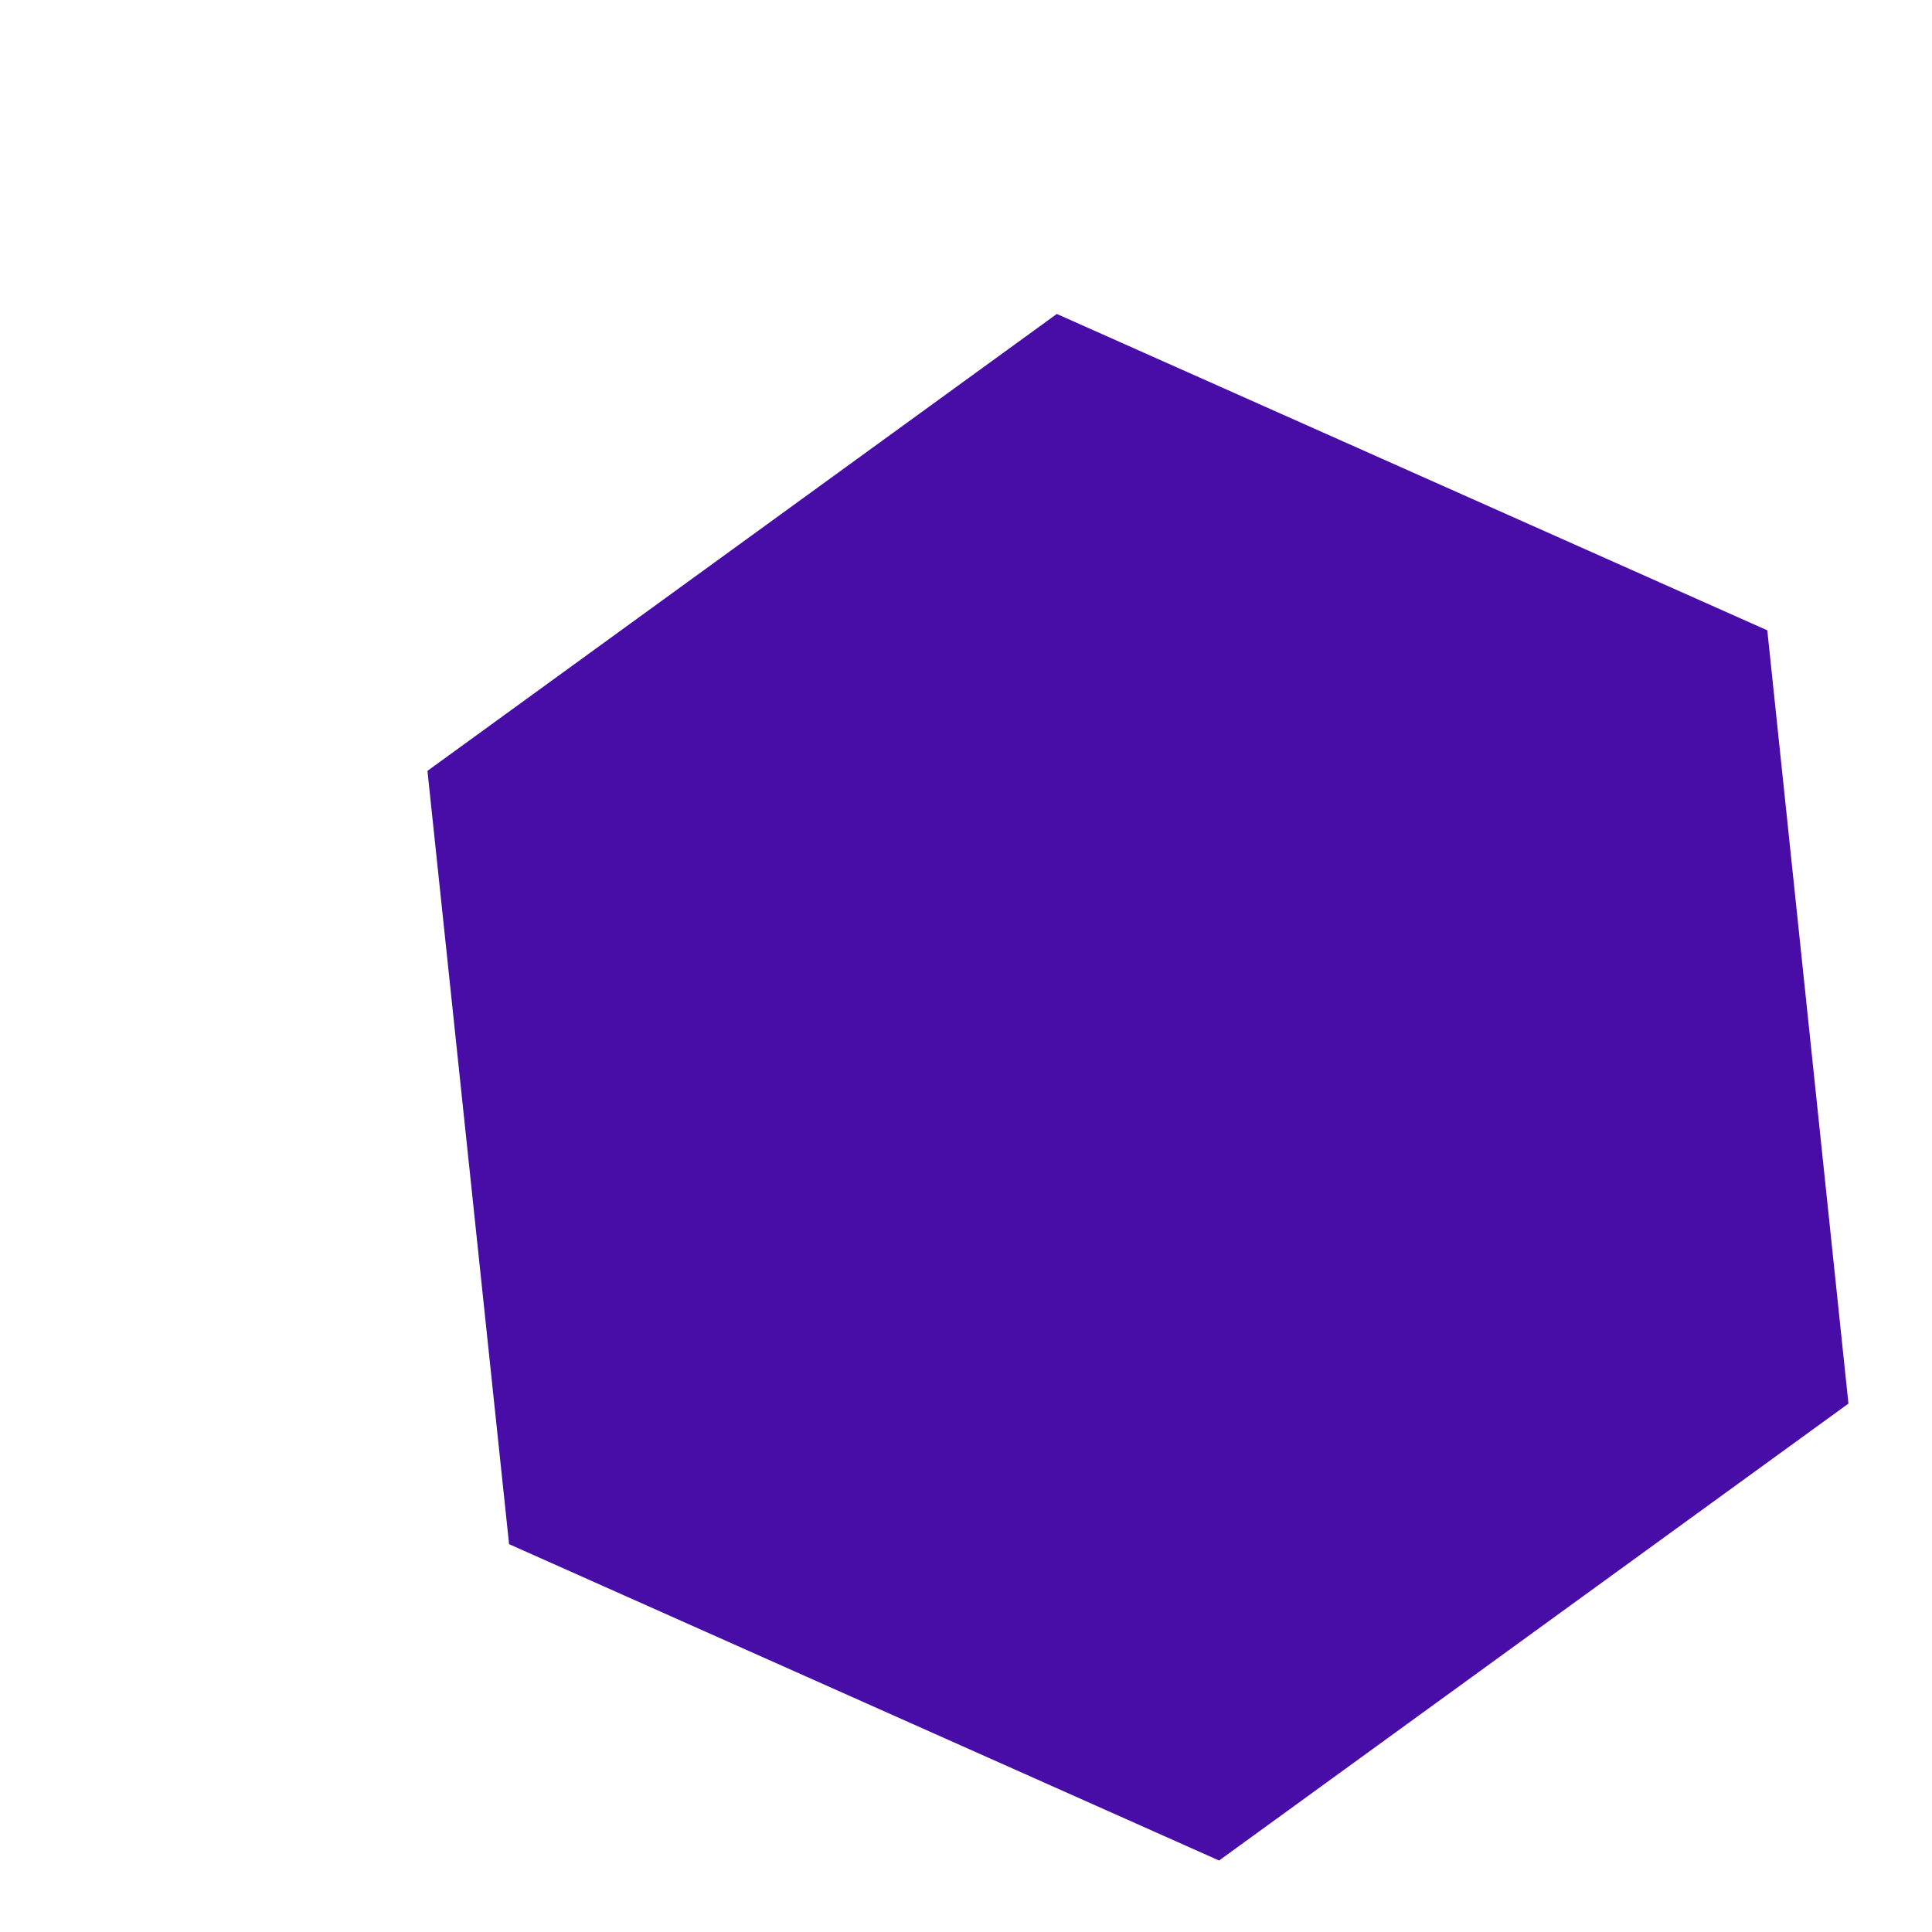 <svg width="4" height="4" viewBox="0 0 4 4" fill="none" xmlns="http://www.w3.org/2000/svg">
<path d="M1.054 3.197L0.885 1.596L2.188 0.65L3.659 1.305L3.827 2.906L2.524 3.852L1.054 3.197Z" fill="#480CA7"/>
</svg>
